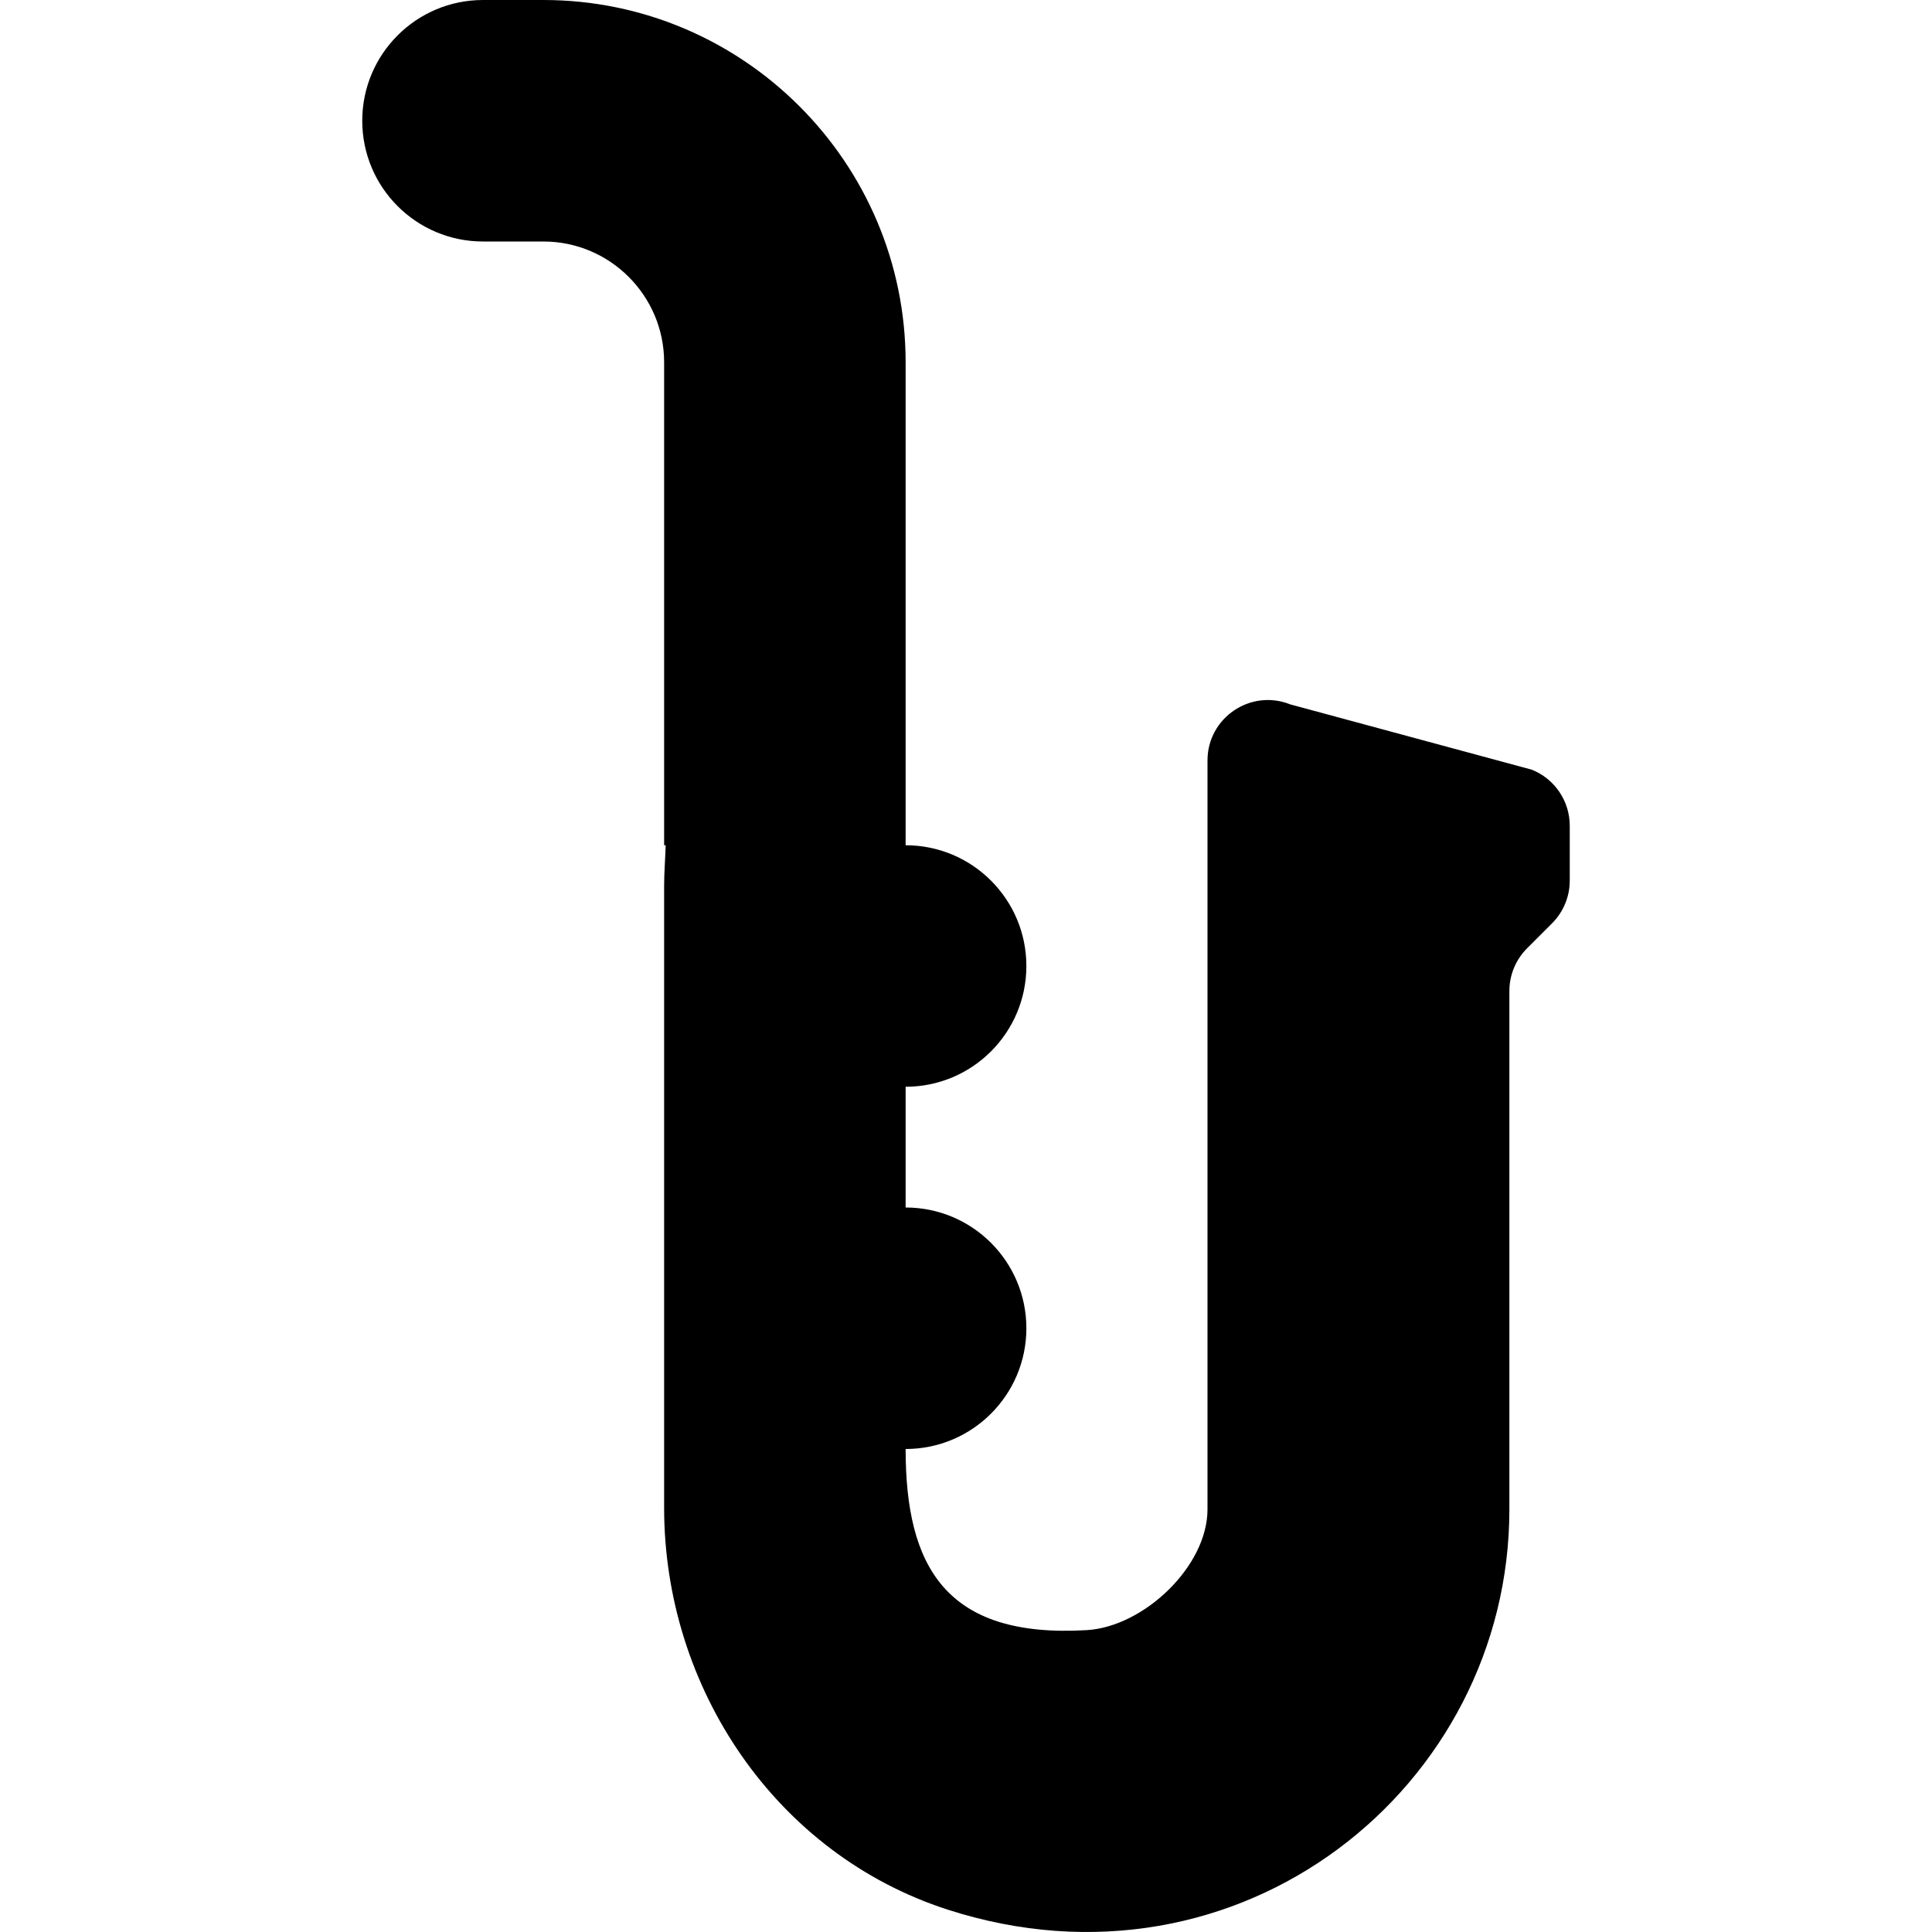 <?xml version="1.0" encoding="iso-8859-1"?>
<!-- Generator: Adobe Illustrator 18.0.0, SVG Export Plug-In . SVG Version: 6.00 Build 0)  -->
<!DOCTYPE svg PUBLIC "-//W3C//DTD SVG 1.1//EN" "http://www.w3.org/Graphics/SVG/1.1/DTD/svg11.dtd">
<svg version="1.1" id="Capa_1" xmlns="http://www.w3.org/2000/svg" xmlns:xlink="http://www.w3.org/1999/xlink" x="0px" y="0px"
	 viewBox="0 0 512 512" style="enable-background:new 0 0 512 512;" xml:space="preserve">
<path d="M405.942,203.977l-64-17.305C331.434,182.469,320,190.207,320,201.528v40.367v158.106c0,15.121-16.902,31.107-32,32
	c-37.441,2.213-48-16.912-48-48c17.672,0,32-14.328,32-32c0-17.672-14.328-32-32-32v-32c17.672,0,32-14.328,32-32s-14.328-32-32-32
	V96c0-52.938-43.066-96-96-96h-16c-17.672,0-32,14.328-32,32s14.328,32,32,32h16c17.645,0,32,14.352,32,32v128h0.41
	c-0.125,4-0.41,7.219-0.41,10.842v164.733c0,47.824,29.668,91.842,75.187,106.514C328.449,530.993,400,473.696,400,400.001V262.627
	c0-4.244,1.688-8.313,4.688-11.314l6.625-6.625c3-3.002,4.687-7.07,4.687-11.316v-14.539
	C416,212.289,412.016,206.407,405.942,203.977z"/>
<g>
</g>
<g>
</g>
<g>
</g>
<g>
</g>
<g>
</g>
<g>
</g>
<g>
</g>
<g>
</g>
<g>
</g>
<g>
</g>
<g>
</g>
<g>
</g>
<g>
</g>
<g>
</g>
<g>
</g>
</svg>
